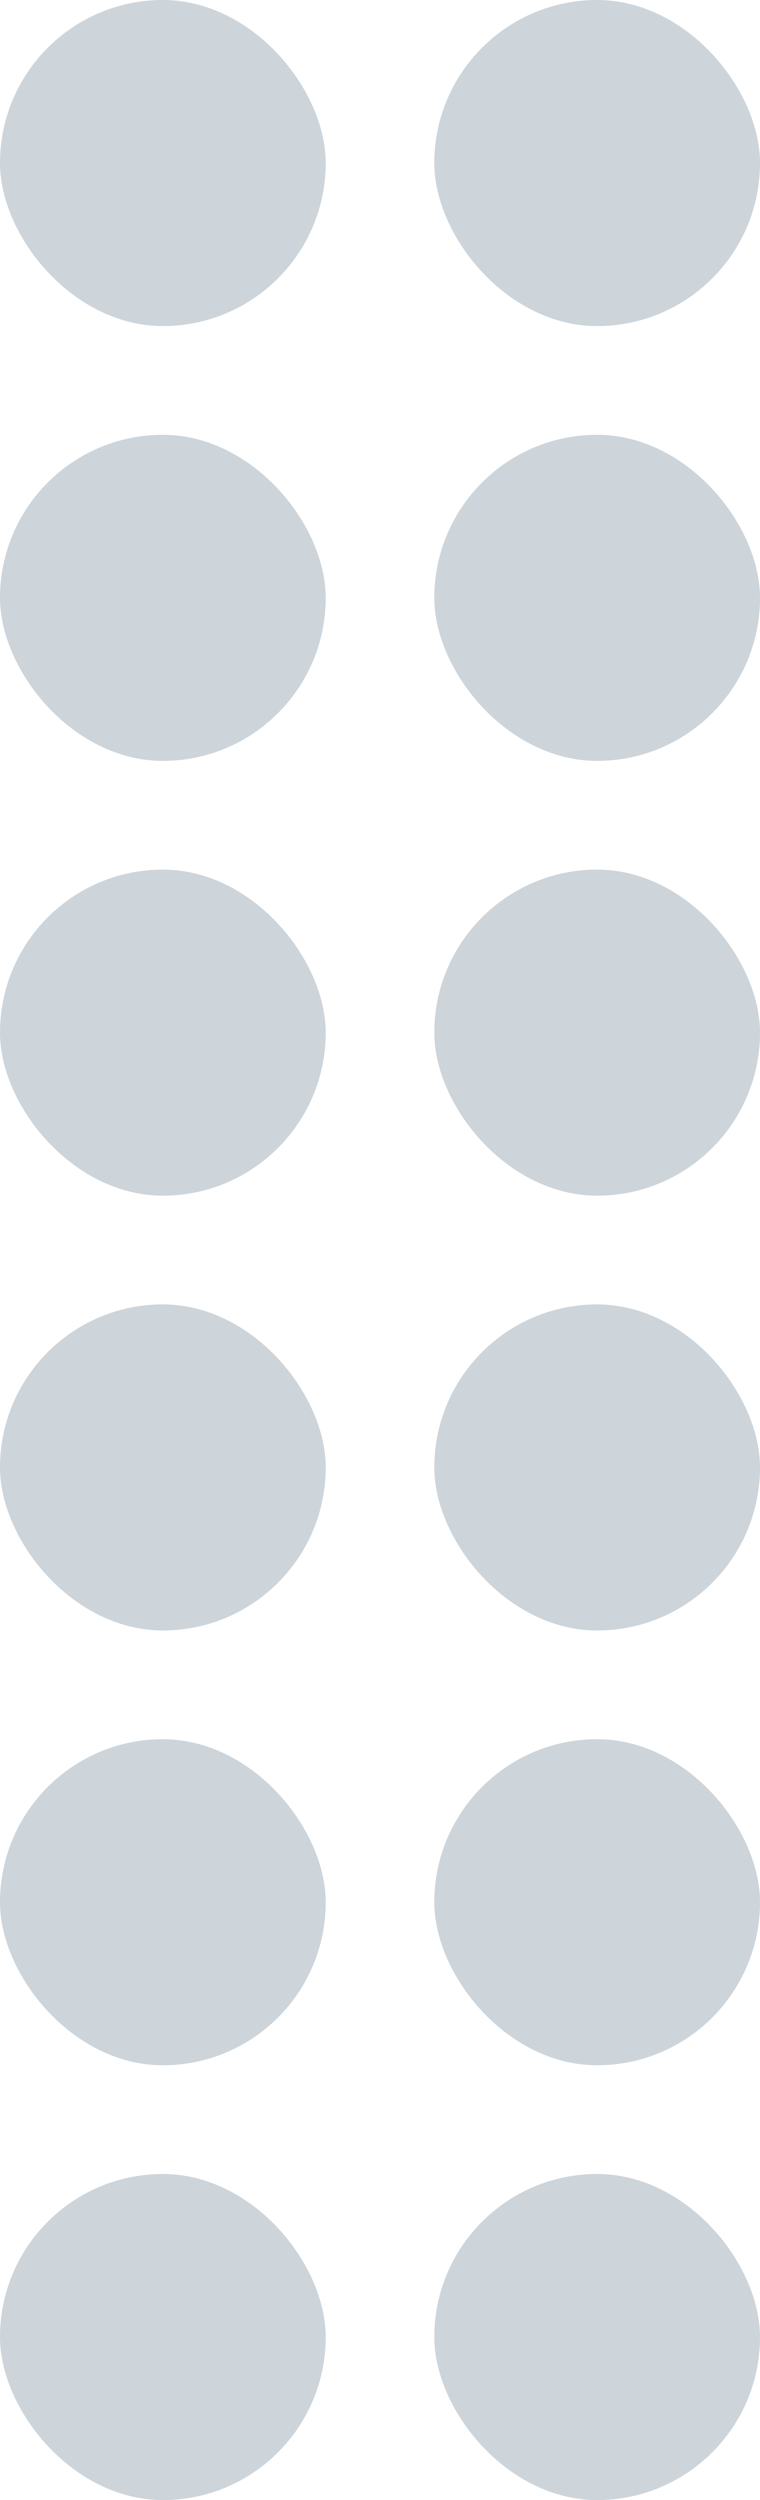 <svg xmlns="http://www.w3.org/2000/svg" width="7" height="23" viewBox="0 0 7 23">
  <g id="Group_54213" data-name="Group 54213" transform="translate(6.837 0.045) rotate(90)">
    <rect id="Rectangle_12288" data-name="Rectangle 12288" width="3" height="3" rx="1.5" transform="translate(22.955 3.837) rotate(90)" fill="#cdd5db"/>
    <rect id="Rectangle_12345" data-name="Rectangle 12345" width="3" height="3" rx="1.5" transform="translate(22.955 -0.163) rotate(90)" fill="#cdd5db"/>
    <rect id="Rectangle_12346" data-name="Rectangle 12346" width="3" height="3" rx="1.5" transform="translate(18.955 3.837) rotate(90)" fill="#cdd5db"/>
    <rect id="Rectangle_12347" data-name="Rectangle 12347" width="3" height="3" rx="1.5" transform="translate(18.955 -0.163) rotate(90)" fill="#cdd5db"/>
    <rect id="Rectangle_12348" data-name="Rectangle 12348" width="3" height="3" rx="1.5" transform="translate(14.955 3.837) rotate(90)" fill="#cdd5db"/>
    <rect id="Rectangle_12349" data-name="Rectangle 12349" width="3" height="3" rx="1.5" transform="translate(14.955 -0.163) rotate(90)" fill="#cdd5db"/>
    <rect id="Rectangle_12350" data-name="Rectangle 12350" width="3" height="3" rx="1.5" transform="translate(10.955 3.837) rotate(90)" fill="#cdd5db"/>
    <rect id="Rectangle_12351" data-name="Rectangle 12351" width="3" height="3" rx="1.5" transform="translate(10.955 -0.163) rotate(90)" fill="#cdd5db"/>
    <rect id="Rectangle_12352" data-name="Rectangle 12352" width="3" height="3" rx="1.5" transform="translate(6.955 3.837) rotate(90)" fill="#cdd5db"/>
    <rect id="Rectangle_12353" data-name="Rectangle 12353" width="3" height="3" rx="1.5" transform="translate(6.955 -0.163) rotate(90)" fill="#cdd5db"/>
    <rect id="Rectangle_12354" data-name="Rectangle 12354" width="3" height="3" rx="1.5" transform="translate(2.955 3.837) rotate(90)" fill="#cdd5db"/>
    <rect id="Rectangle_12355" data-name="Rectangle 12355" width="3" height="3" rx="1.5" transform="translate(2.955 -0.163) rotate(90)" fill="#cdd5db"/>
  </g>
</svg>
